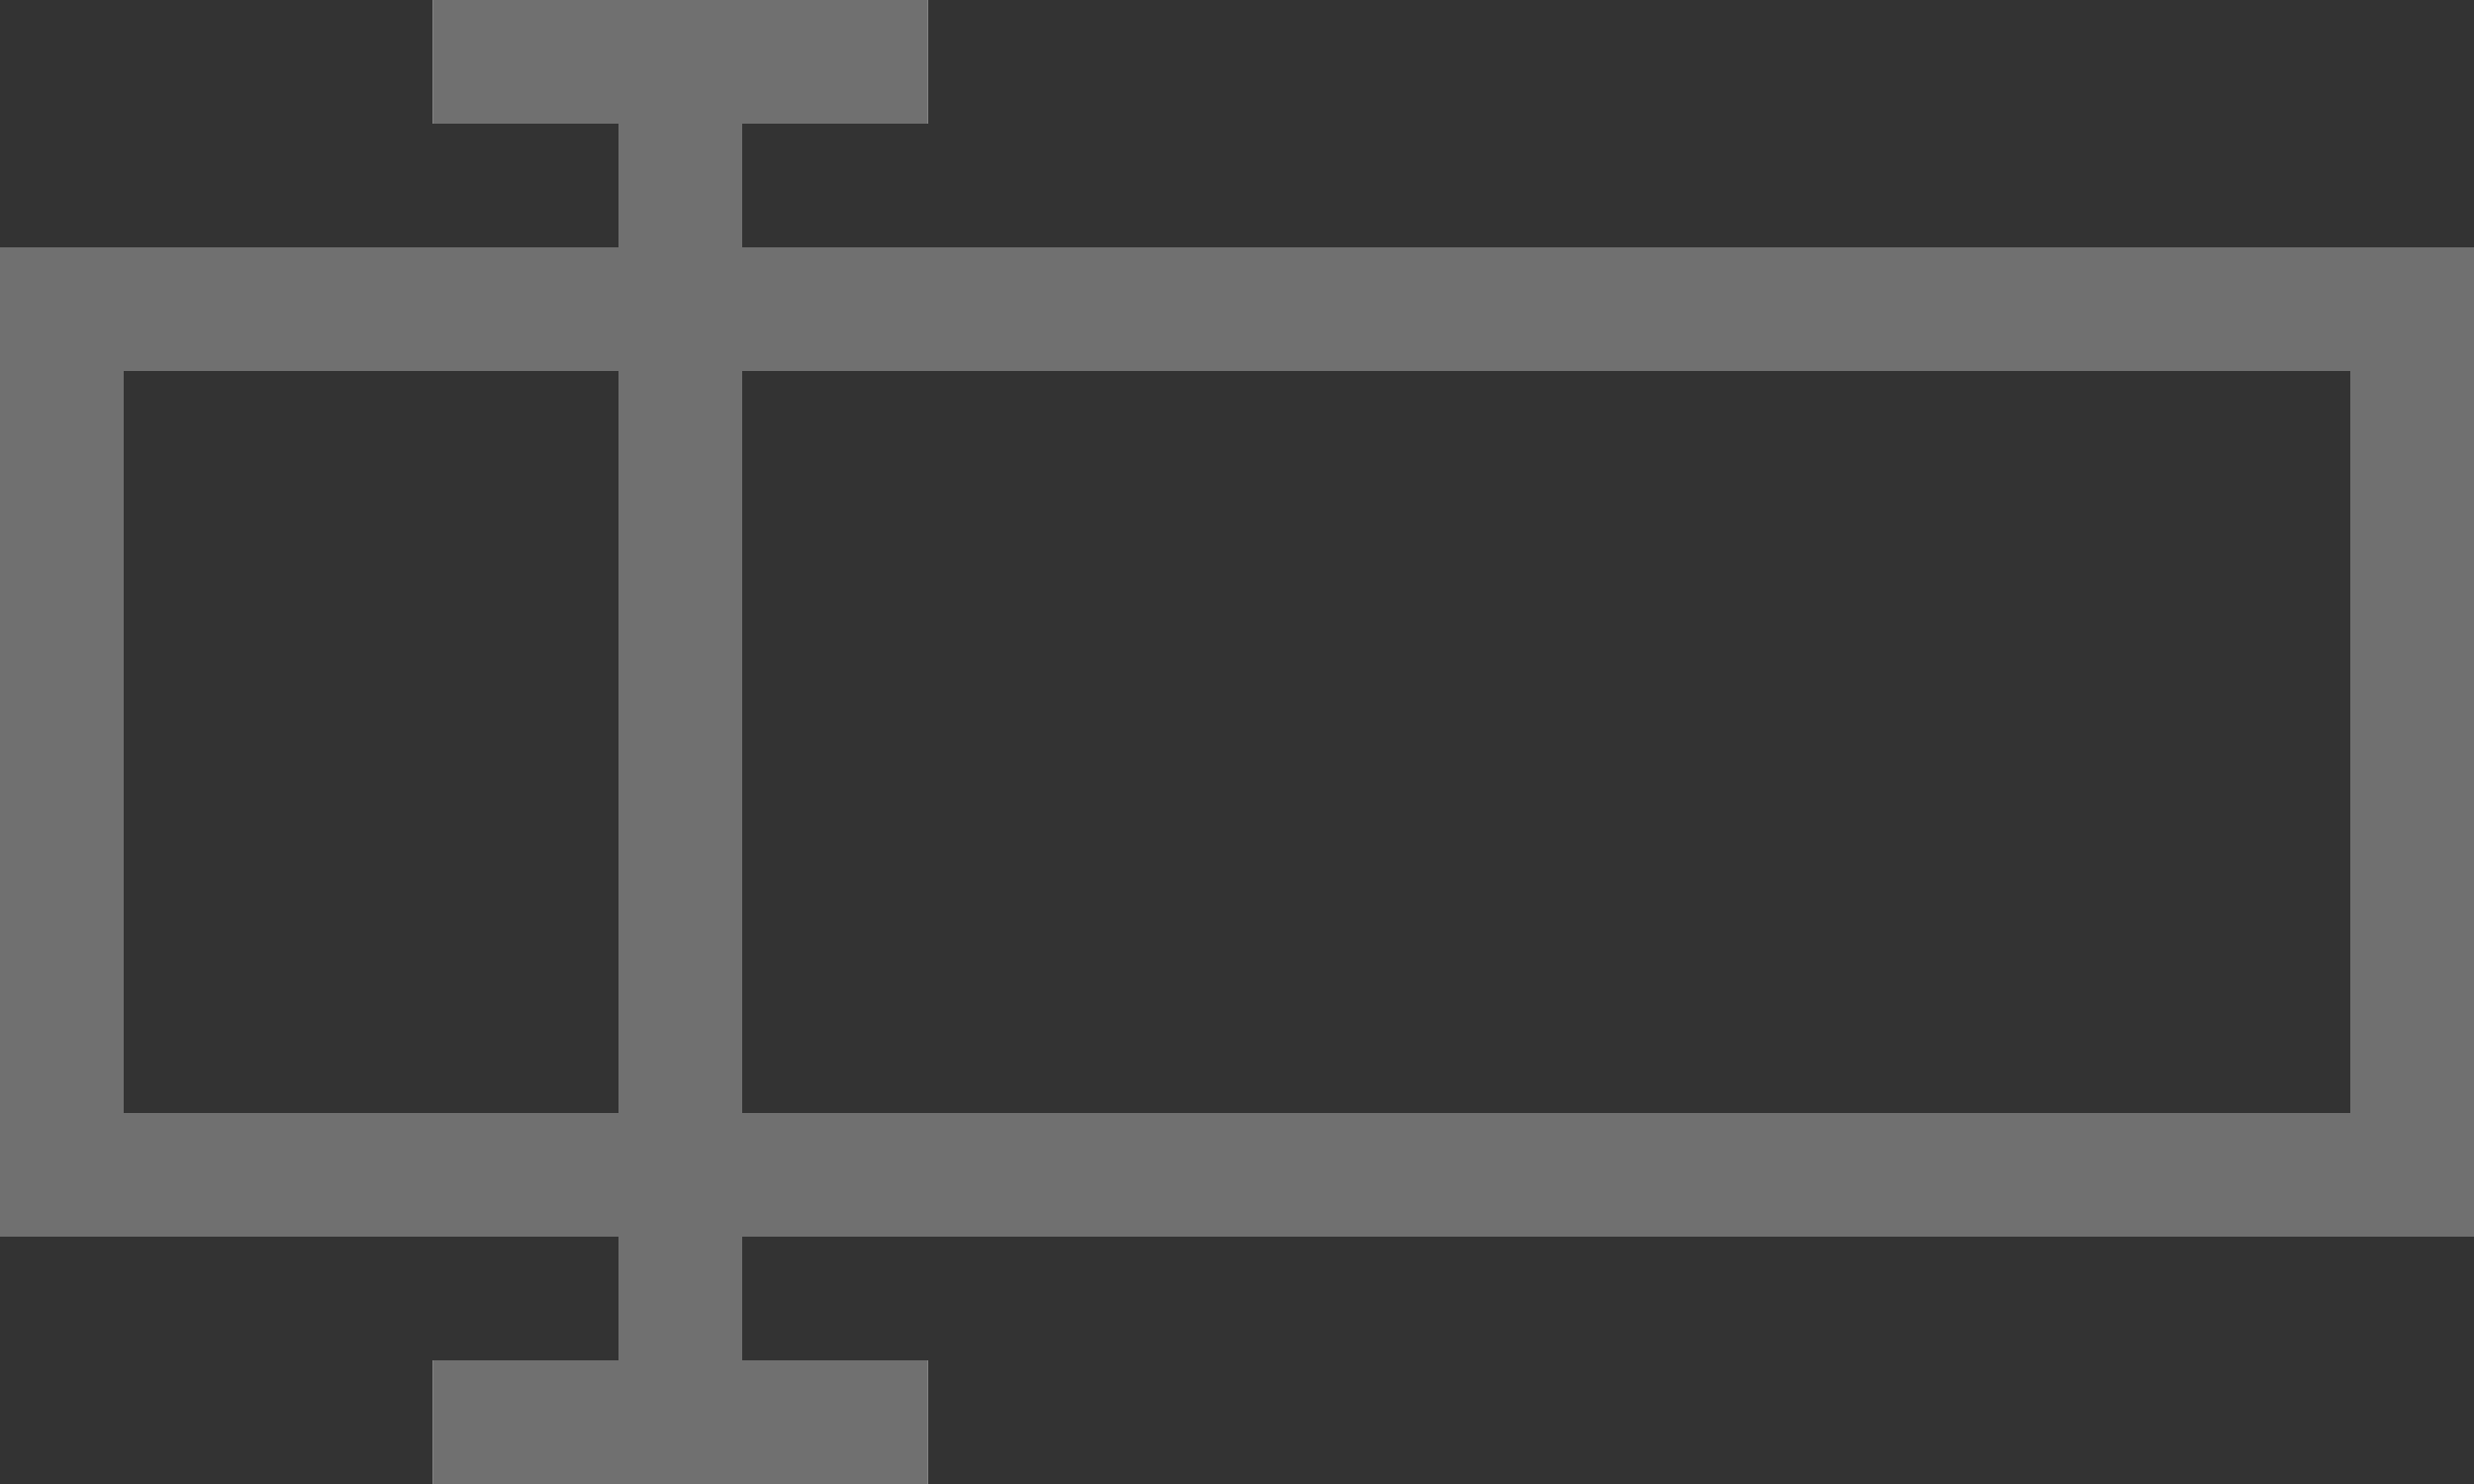 <svg xmlns="http://www.w3.org/2000/svg" width="40" height="24" viewBox="0 0 40 24"><rect x="0" y="0" width="40" height="24" fill="#333333" stroke="none"/><defs><style>.a,.d{fill:none;}.a,.b{stroke:#707070;}.a{stroke-width:2px;}.b{fill:#fff;}.c{stroke:none;}</style></defs><g transform="translate(-706 -250)"><g class="a" transform="translate(706 254)"><rect class="c" width="40" height="16"/><rect class="d" x="1" y="1" width="38" height="14"/></g><g class="b" transform="translate(713 250)"><rect class="c" width="8" height="2"/><rect class="d" x="0.5" y="0.5" width="7" height="1"/></g><g class="b" transform="translate(713 272)"><rect class="c" width="8" height="2"/><rect class="d" x="0.5" y="0.5" width="7" height="1"/></g><g class="b" transform="translate(718 252) rotate(90)"><rect class="c" width="20" height="2"/><rect class="d" x="0.5" y="0.5" width="19" height="1"/></g></g></svg>